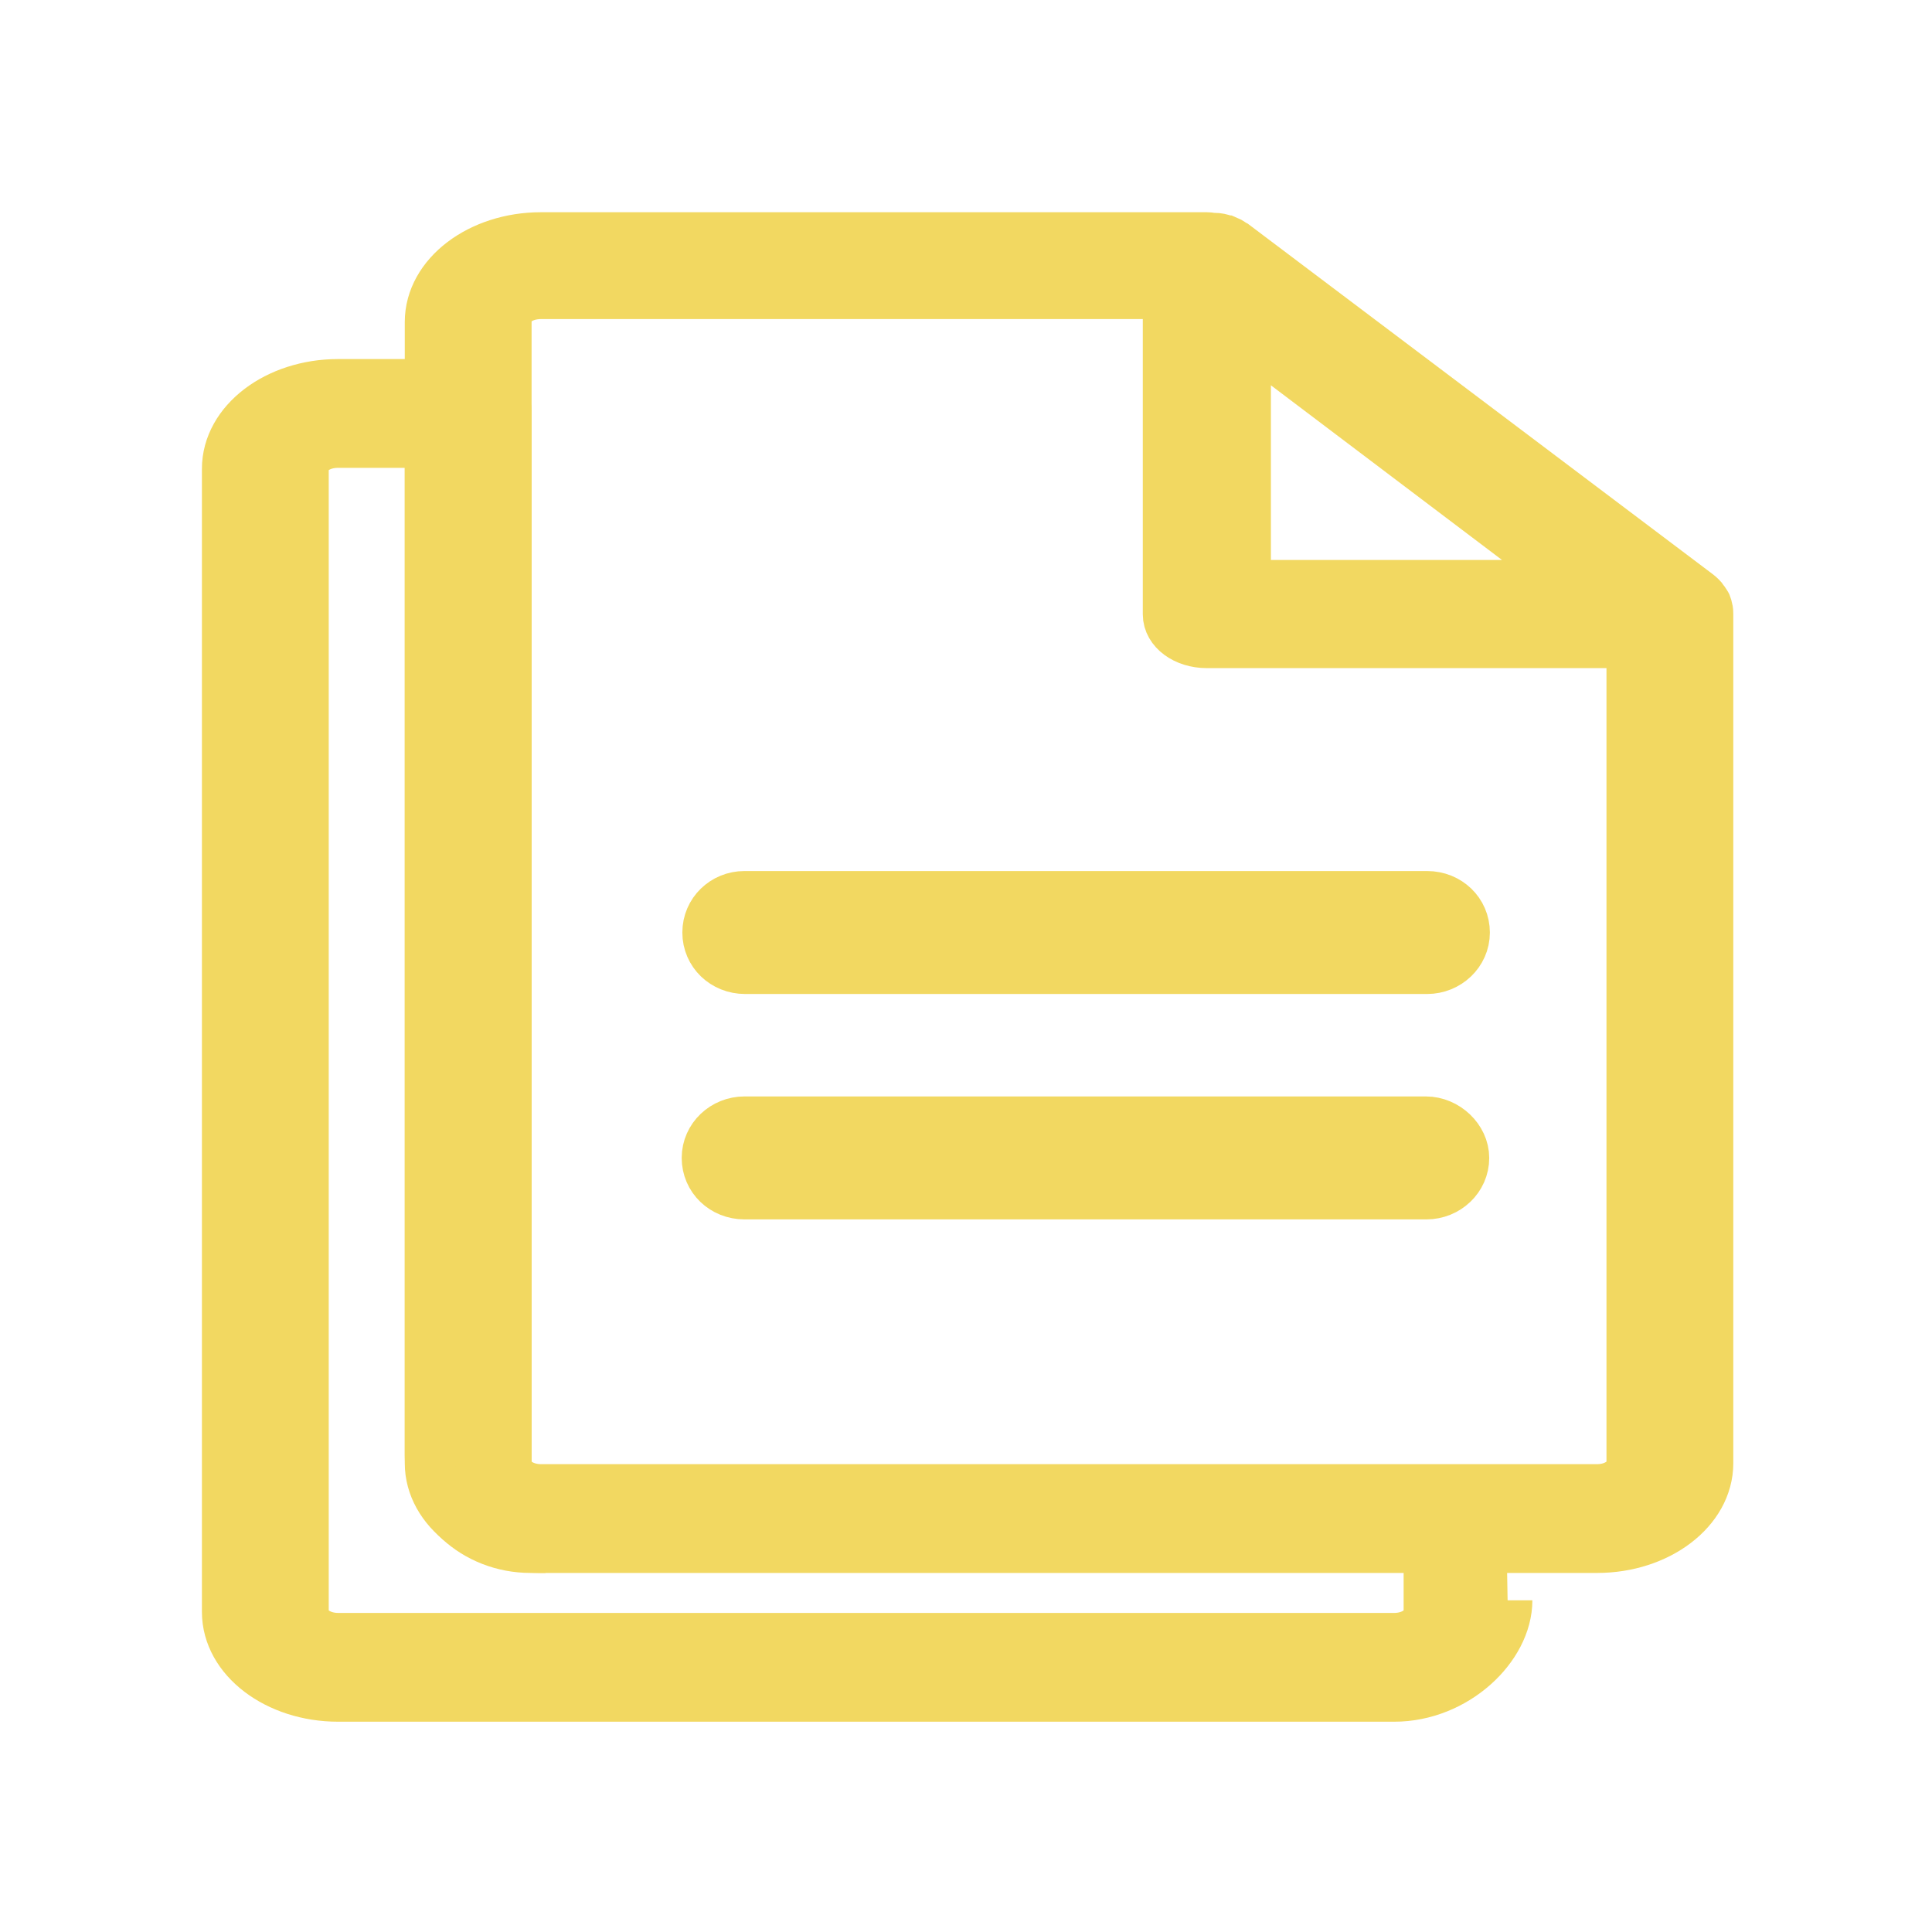 <svg width="39" height="39" viewBox="0 0 39 39" fill="none" xmlns="http://www.w3.org/2000/svg">
<path d="M34.476 12.285C34.463 12.22 34.45 12.181 34.411 12.142C34.411 12.129 34.398 12.129 34.398 12.116C34.372 12.077 34.32 12.025 34.268 11.986L24.921 4.94C24.869 4.914 24.83 4.875 24.765 4.849C24.752 4.849 24.739 4.836 24.713 4.836C24.648 4.81 24.583 4.797 24.518 4.797H24.505C24.453 4.797 24.414 4.784 24.362 4.784H10.92C9.685 4.784 8.671 5.551 8.671 6.5V29.536C8.671 30.485 9.685 31.252 10.92 31.252H32.24C33.475 31.252 34.489 30.485 34.489 29.536V12.402C34.489 12.363 34.489 12.324 34.476 12.285ZM31.811 11.804H25.155V6.773L31.811 11.804ZM32.929 29.536C32.929 29.822 32.63 30.056 32.24 30.056H10.92C10.53 30.056 10.231 29.822 10.231 29.536V6.461C10.231 6.162 10.53 5.941 10.92 5.941H23.569V12.402C23.569 12.727 23.92 12.987 24.362 12.987H32.929V29.536Z" fill="#F2D861" stroke="#F2D861"/>
<path d="M28.782 22.633H15.028C14.612 22.633 14.261 22.958 14.261 23.374C14.261 23.79 14.599 24.115 15.028 24.115H28.795C29.211 24.115 29.562 23.79 29.562 23.374C29.562 22.984 29.198 22.633 28.782 22.633ZM14.274 18.824C14.274 19.24 14.612 19.565 15.041 19.565H28.808C29.224 19.565 29.575 19.24 29.575 18.824C29.575 18.408 29.237 18.083 28.808 18.083H15.028C14.612 18.083 14.274 18.408 14.274 18.824Z" fill="#F2D861" stroke="#F2D861"/>
<path d="M30.394 30.069H10.842C10.504 30.069 10.231 29.822 10.231 29.51V8.307C10.231 7.995 9.958 7.748 9.62 7.748H6.825C5.59 7.748 4.576 8.515 4.576 9.464V32.539C4.576 33.488 5.59 34.255 6.825 34.255H28.145C29.38 34.255 30.433 33.254 30.433 32.305M28.834 31.252V32.539C28.834 32.825 28.535 33.059 28.145 33.059H6.825C6.435 33.059 6.136 32.825 6.136 32.539V9.464C6.136 9.165 6.435 8.944 6.825 8.944H8.671V29.38C8.671 30.407 9.581 31.252 10.712 31.252H11.011" fill="#F2D861"/>
<path d="M30.394 30.069H10.842C10.504 30.069 10.231 29.822 10.231 29.51V8.307C10.231 7.995 9.958 7.748 9.62 7.748H6.825C5.59 7.748 4.576 8.515 4.576 9.464V32.539C4.576 33.488 5.59 34.255 6.825 34.255H28.145C29.38 34.255 30.433 33.254 30.433 32.305M28.834 31.252V32.539C28.834 32.825 28.535 33.059 28.145 33.059H6.825C6.435 33.059 6.136 32.825 6.136 32.539V9.464C6.136 9.165 6.435 8.944 6.825 8.944H8.671V29.38C8.671 30.407 9.581 31.252 10.712 31.252H11.011" stroke="#F2D861"/>
</svg>
